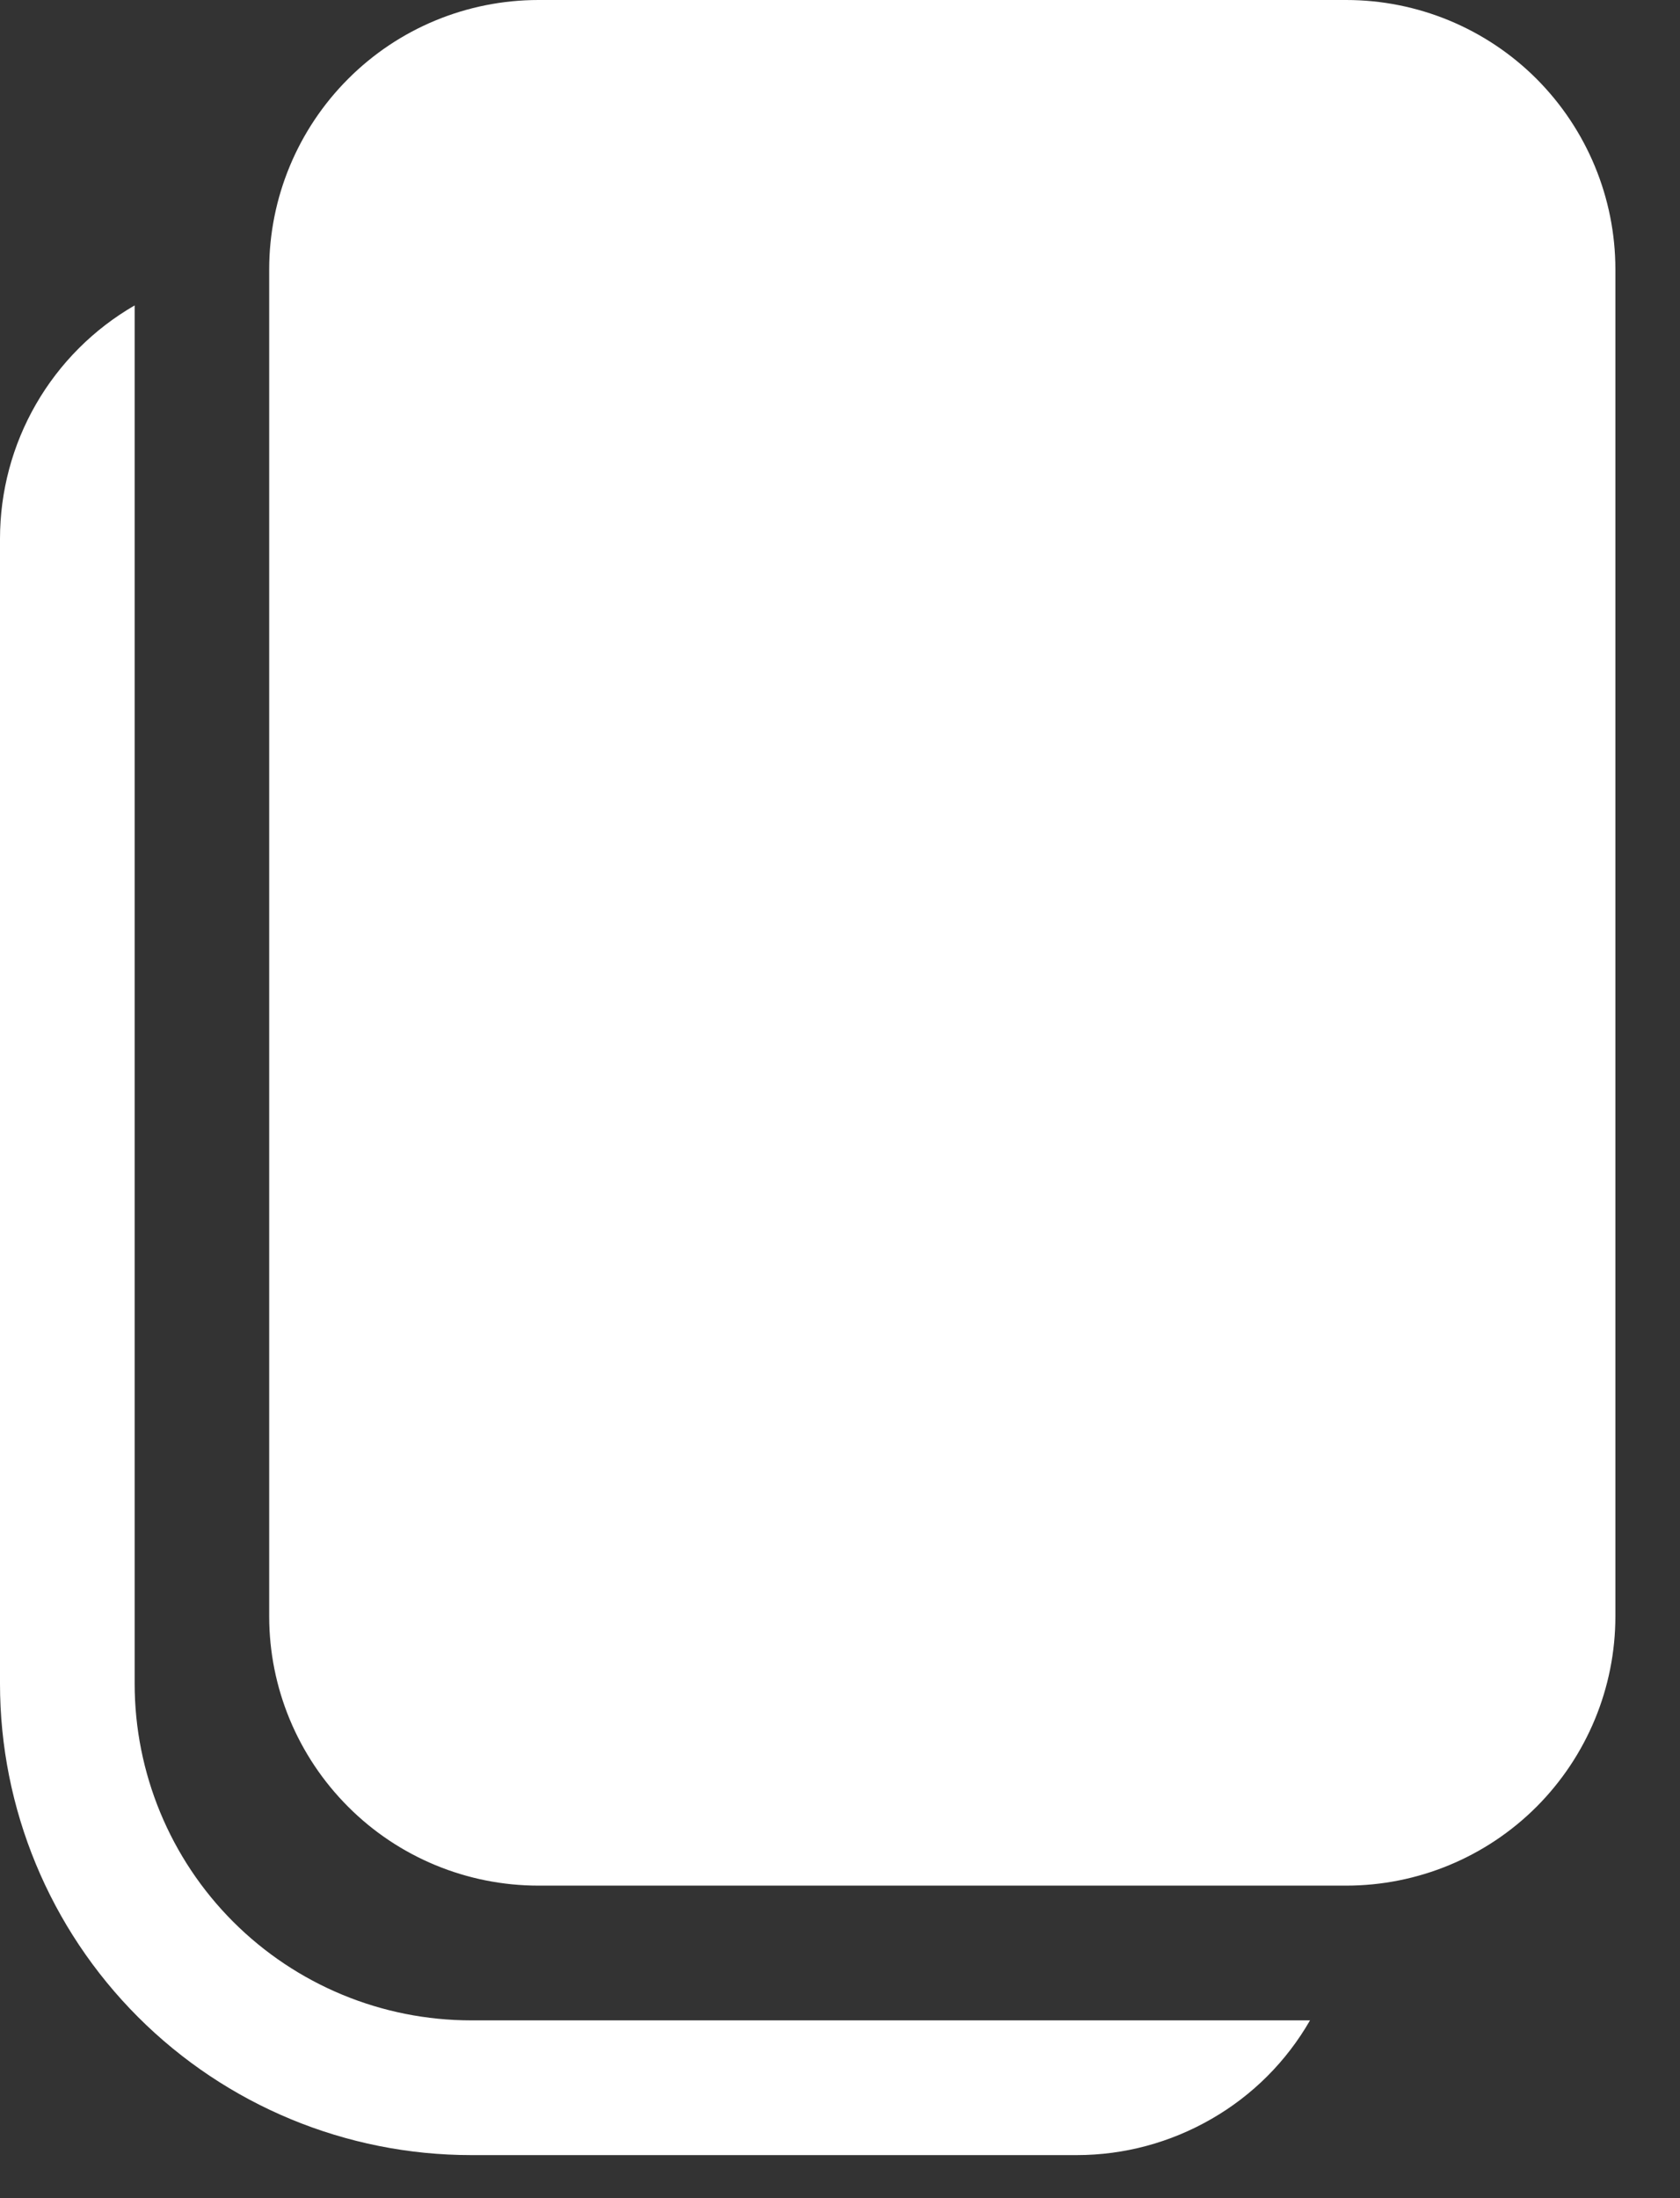 <svg width="100%" height="100%" viewBox="0 0 13 17" fill="none" xmlns="http://www.w3.org/2000/svg">
<rect x="0" y="0" width="13" height="17" fill="#333333" stroke="none"/>
<path d="M2.083 2.083C2.083 1.531 2.303 1.001 2.694 0.61C3.084 0.219 3.614 0 4.167 0H10.417C10.969 0 11.499 0.219 11.89 0.61C12.28 1.001 12.5 1.531 12.5 2.083V12.5C12.5 13.053 12.28 13.582 11.89 13.973C11.499 14.364 10.969 14.583 10.417 14.583H4.167C3.614 14.583 3.084 14.364 2.694 13.973C2.303 13.582 2.083 13.053 2.083 12.5V2.083ZM0 4.167C9.29004e-06 3.801 0.096 3.442 0.279 3.125C0.462 2.808 0.725 2.545 1.042 2.362V13.021C1.042 13.711 1.316 14.374 1.804 14.862C2.293 15.351 2.955 15.625 3.646 15.625H10.137C9.955 15.942 9.692 16.205 9.375 16.387C9.058 16.57 8.699 16.667 8.333 16.667H3.646C2.679 16.667 1.752 16.283 1.068 15.599C0.384 14.915 0 13.988 0 13.021V4.167Z" fill="white"/>
</svg>
